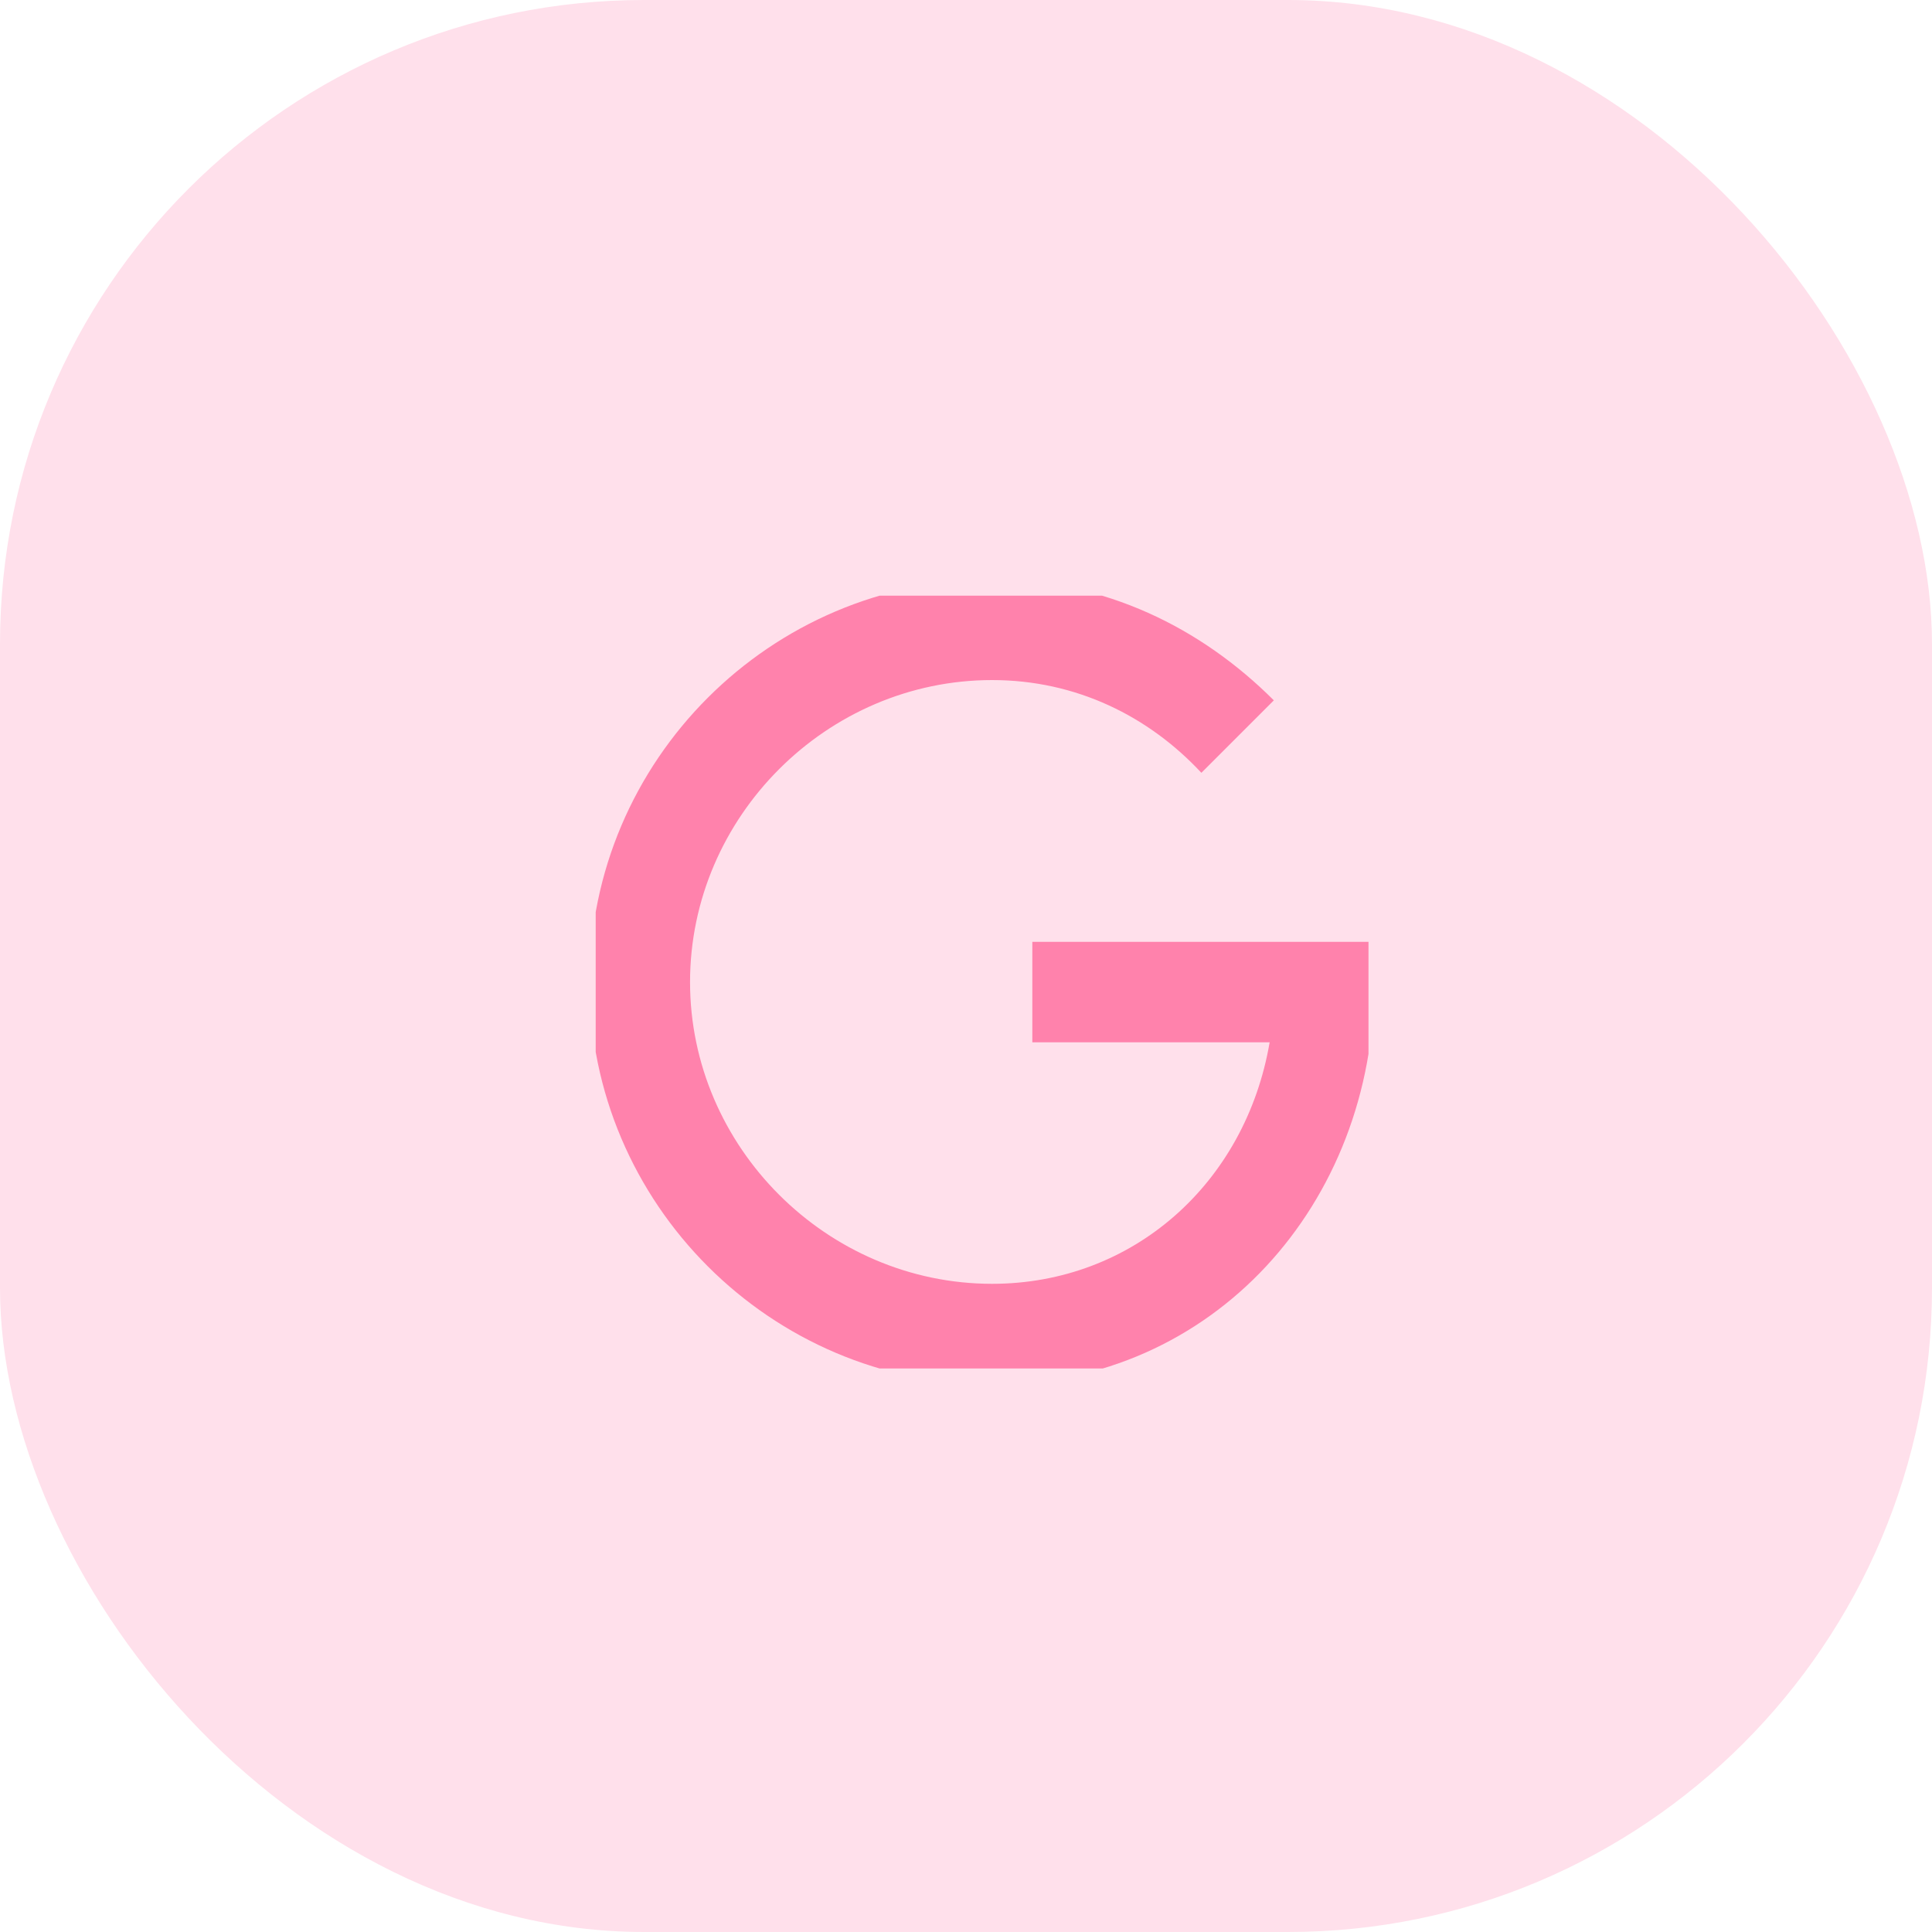 <svg width="60" height="60" viewBox="0 0 60 60" fill="none" xmlns="http://www.w3.org/2000/svg" xmlns:xlink="http://www.w3.org/1999/xlink">
	<desc>
			Created with Pixso.
	</desc>
	<defs>
		<clipPath id="clip101_565">
			<rect id="003-google-glass-logo" rx="0" width="24" height="24" transform="translate(18.5 18.5)" fill="white" fill-opacity="0"/>
		</clipPath>
	</defs>
	<rect id="Rectangle 67" rx="20" width="60" height="60" fill="#FFE0EB" fill-opacity="1"/>
	<rect id="003-google-glass-logo" rx="0" width="24" height="24" transform="translate(18.5 18.5)" fill="#FFFFFF" fill-opacity="0"/>
	<g clip-path="url(#clip101_565)">
		<path id="Vector" d="M32.06 29.25L32.06 32.37L39.43 32.37C38.68 36.75 35.18 39.87 30.81 39.87C25.68 39.87 21.43 35.62 21.43 30.5C21.43 25.37 25.68 21.12 30.81 21.12C33.43 21.12 35.68 22.25 37.31 24L39.56 21.75C37.31 19.5 34.31 18 30.81 18C23.93 18 18.31 23.62 18.31 30.5C18.31 37.37 23.93 43 30.81 43C37.68 43 42.68 37.37 42.68 30.5L42.68 29.25L32.06 29.25Z" fill="#FF82AC" fill-opacity="1" fill-rule="nonzero"/>
	</g>
</svg>
